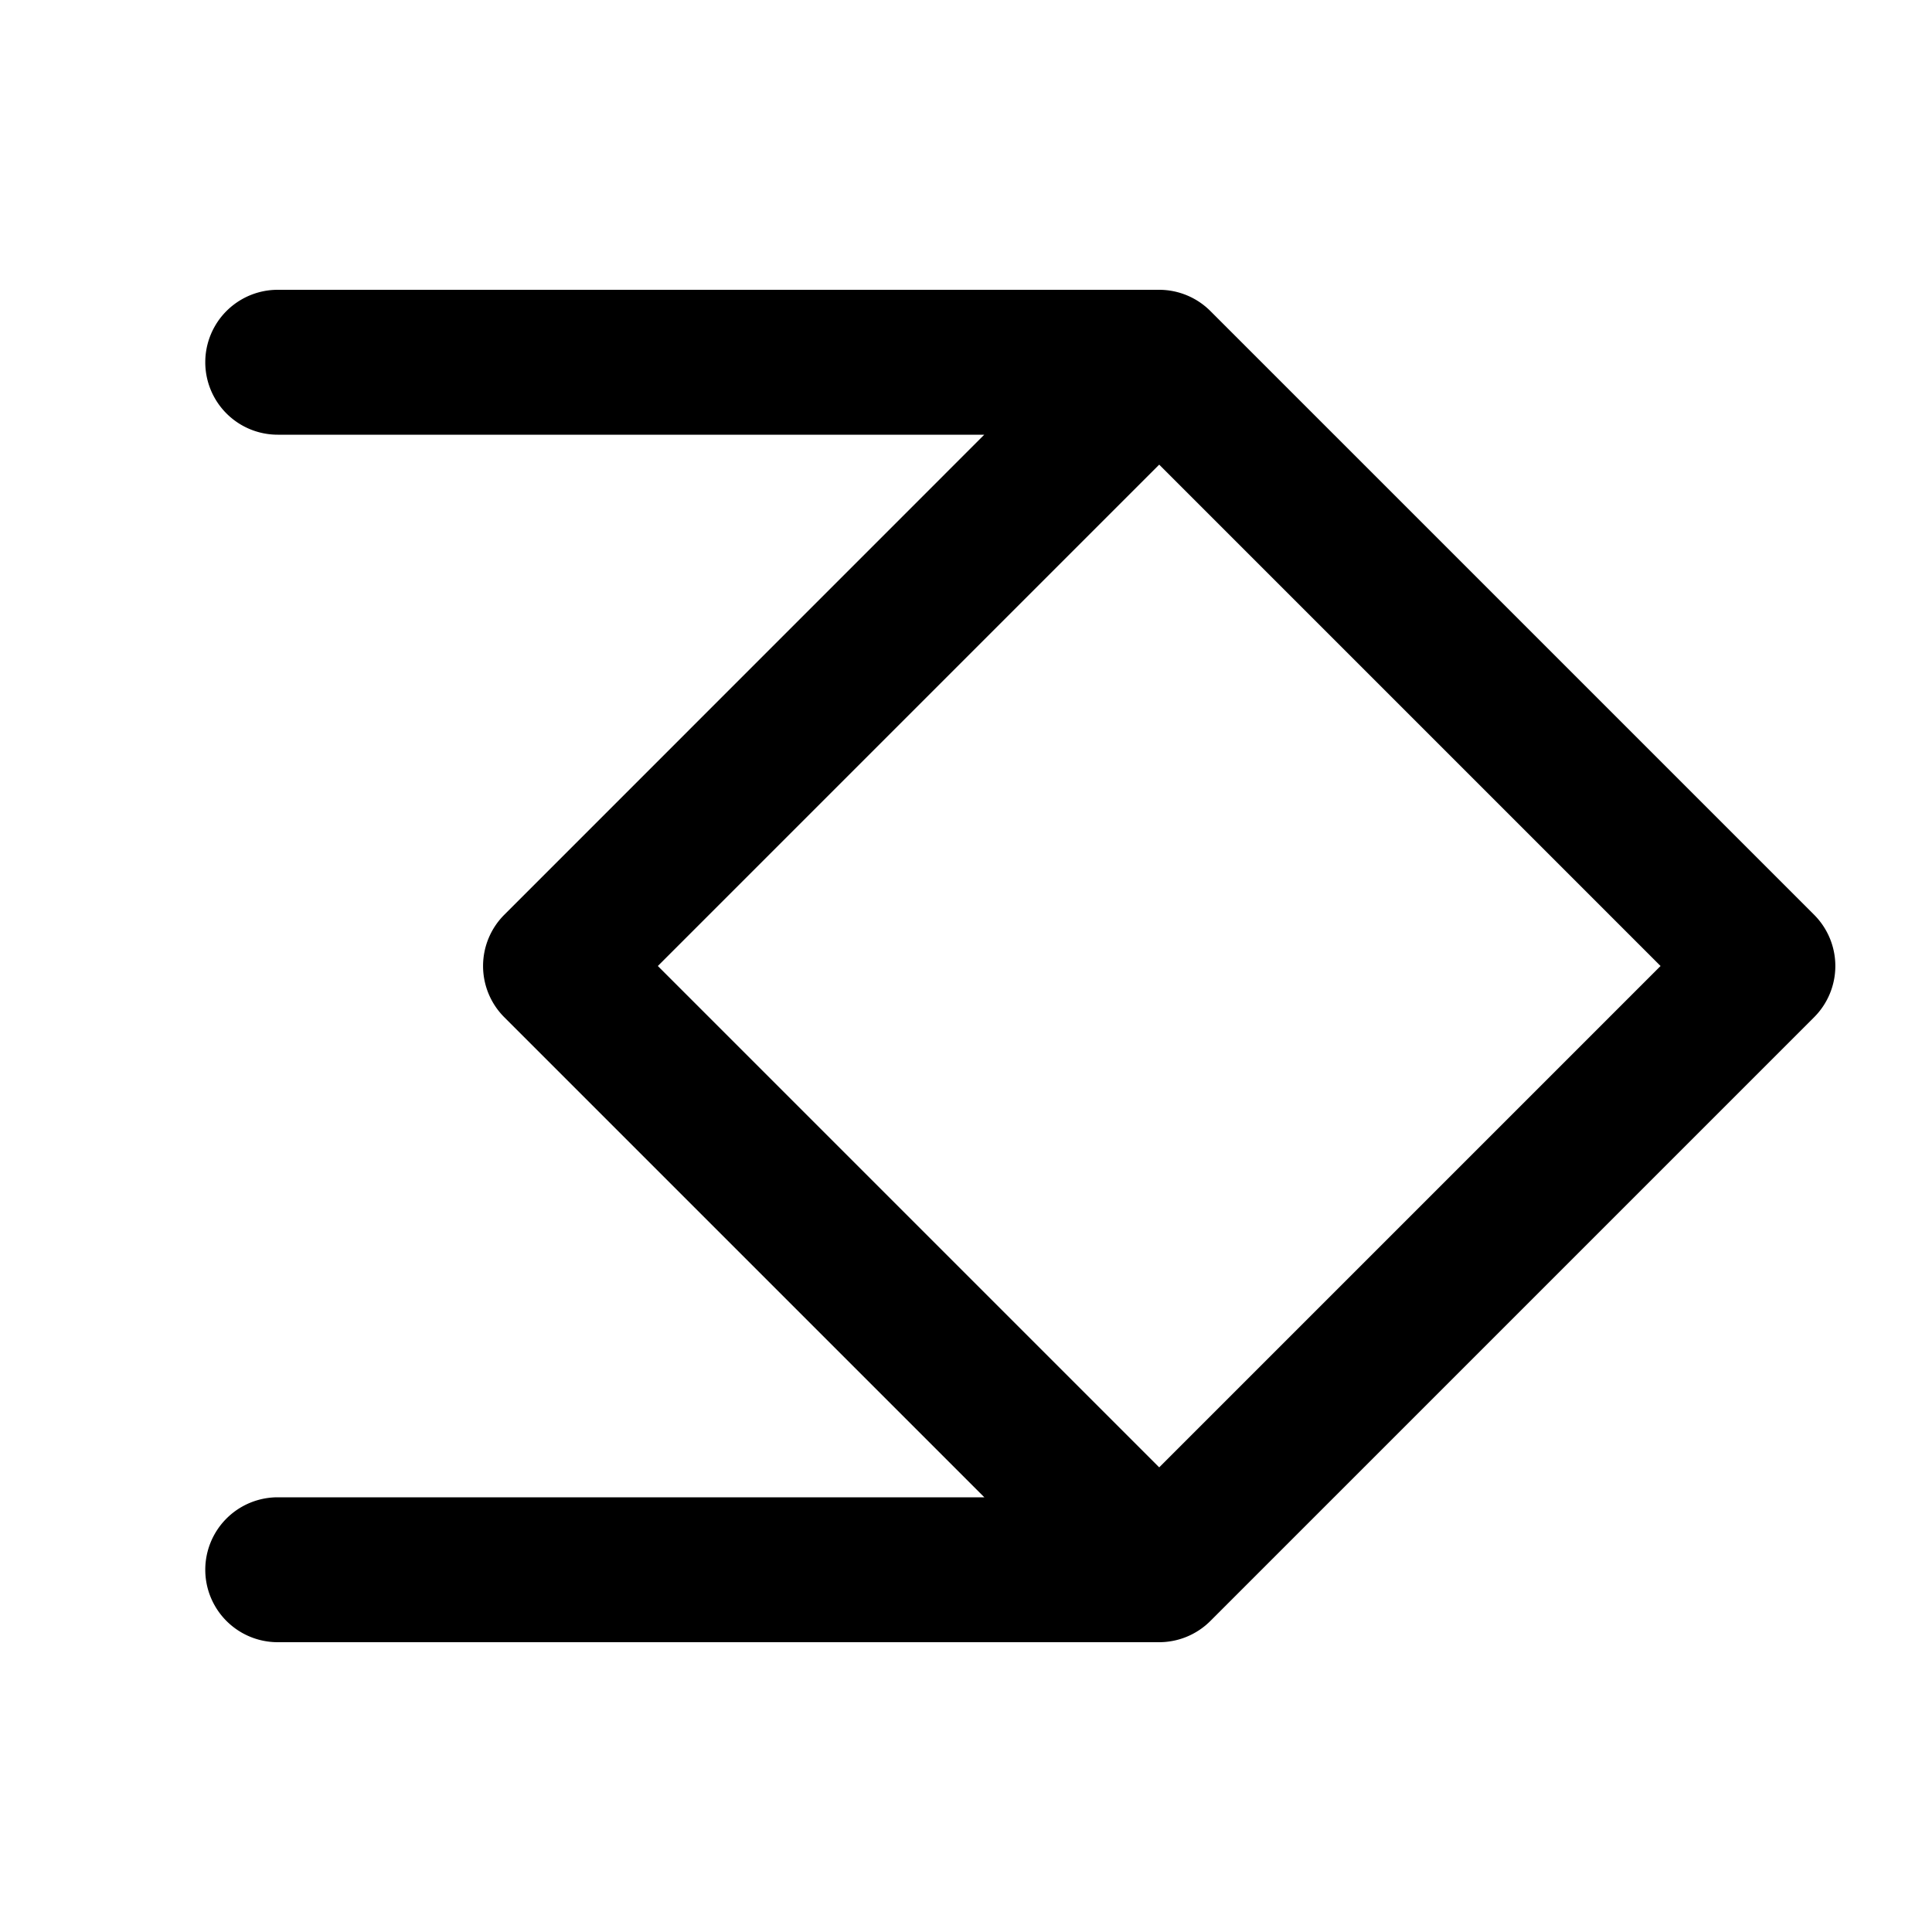 <svg xmlns="http://www.w3.org/2000/svg" width="20" height="20" fill="currentColor" viewBox="0 0 20 20">
  <path d="M12 16.25 18.25 10 12 3.75 5.75 10 12 16.25Z" fill="none" class="secondary"/>
  <path fill-rule="evenodd" d="M12.53 3.22A.75.75 0 0 0 12 3H2.875a.75.75 0 0 0 0 1.5h7.314L5.22 9.47a.75.75 0 0 0 0 1.06l4.97 4.97H2.875a.75.75 0 0 0 0 1.5H12a.75.75 0 0 0 .53-.22l6.25-6.25a.75.75 0 0 0 0-1.06l-6.25-6.25ZM12 15.19 17.19 10 12 4.81 6.81 10 12 15.19Z" clip-rule="evenodd"/>
</svg>
